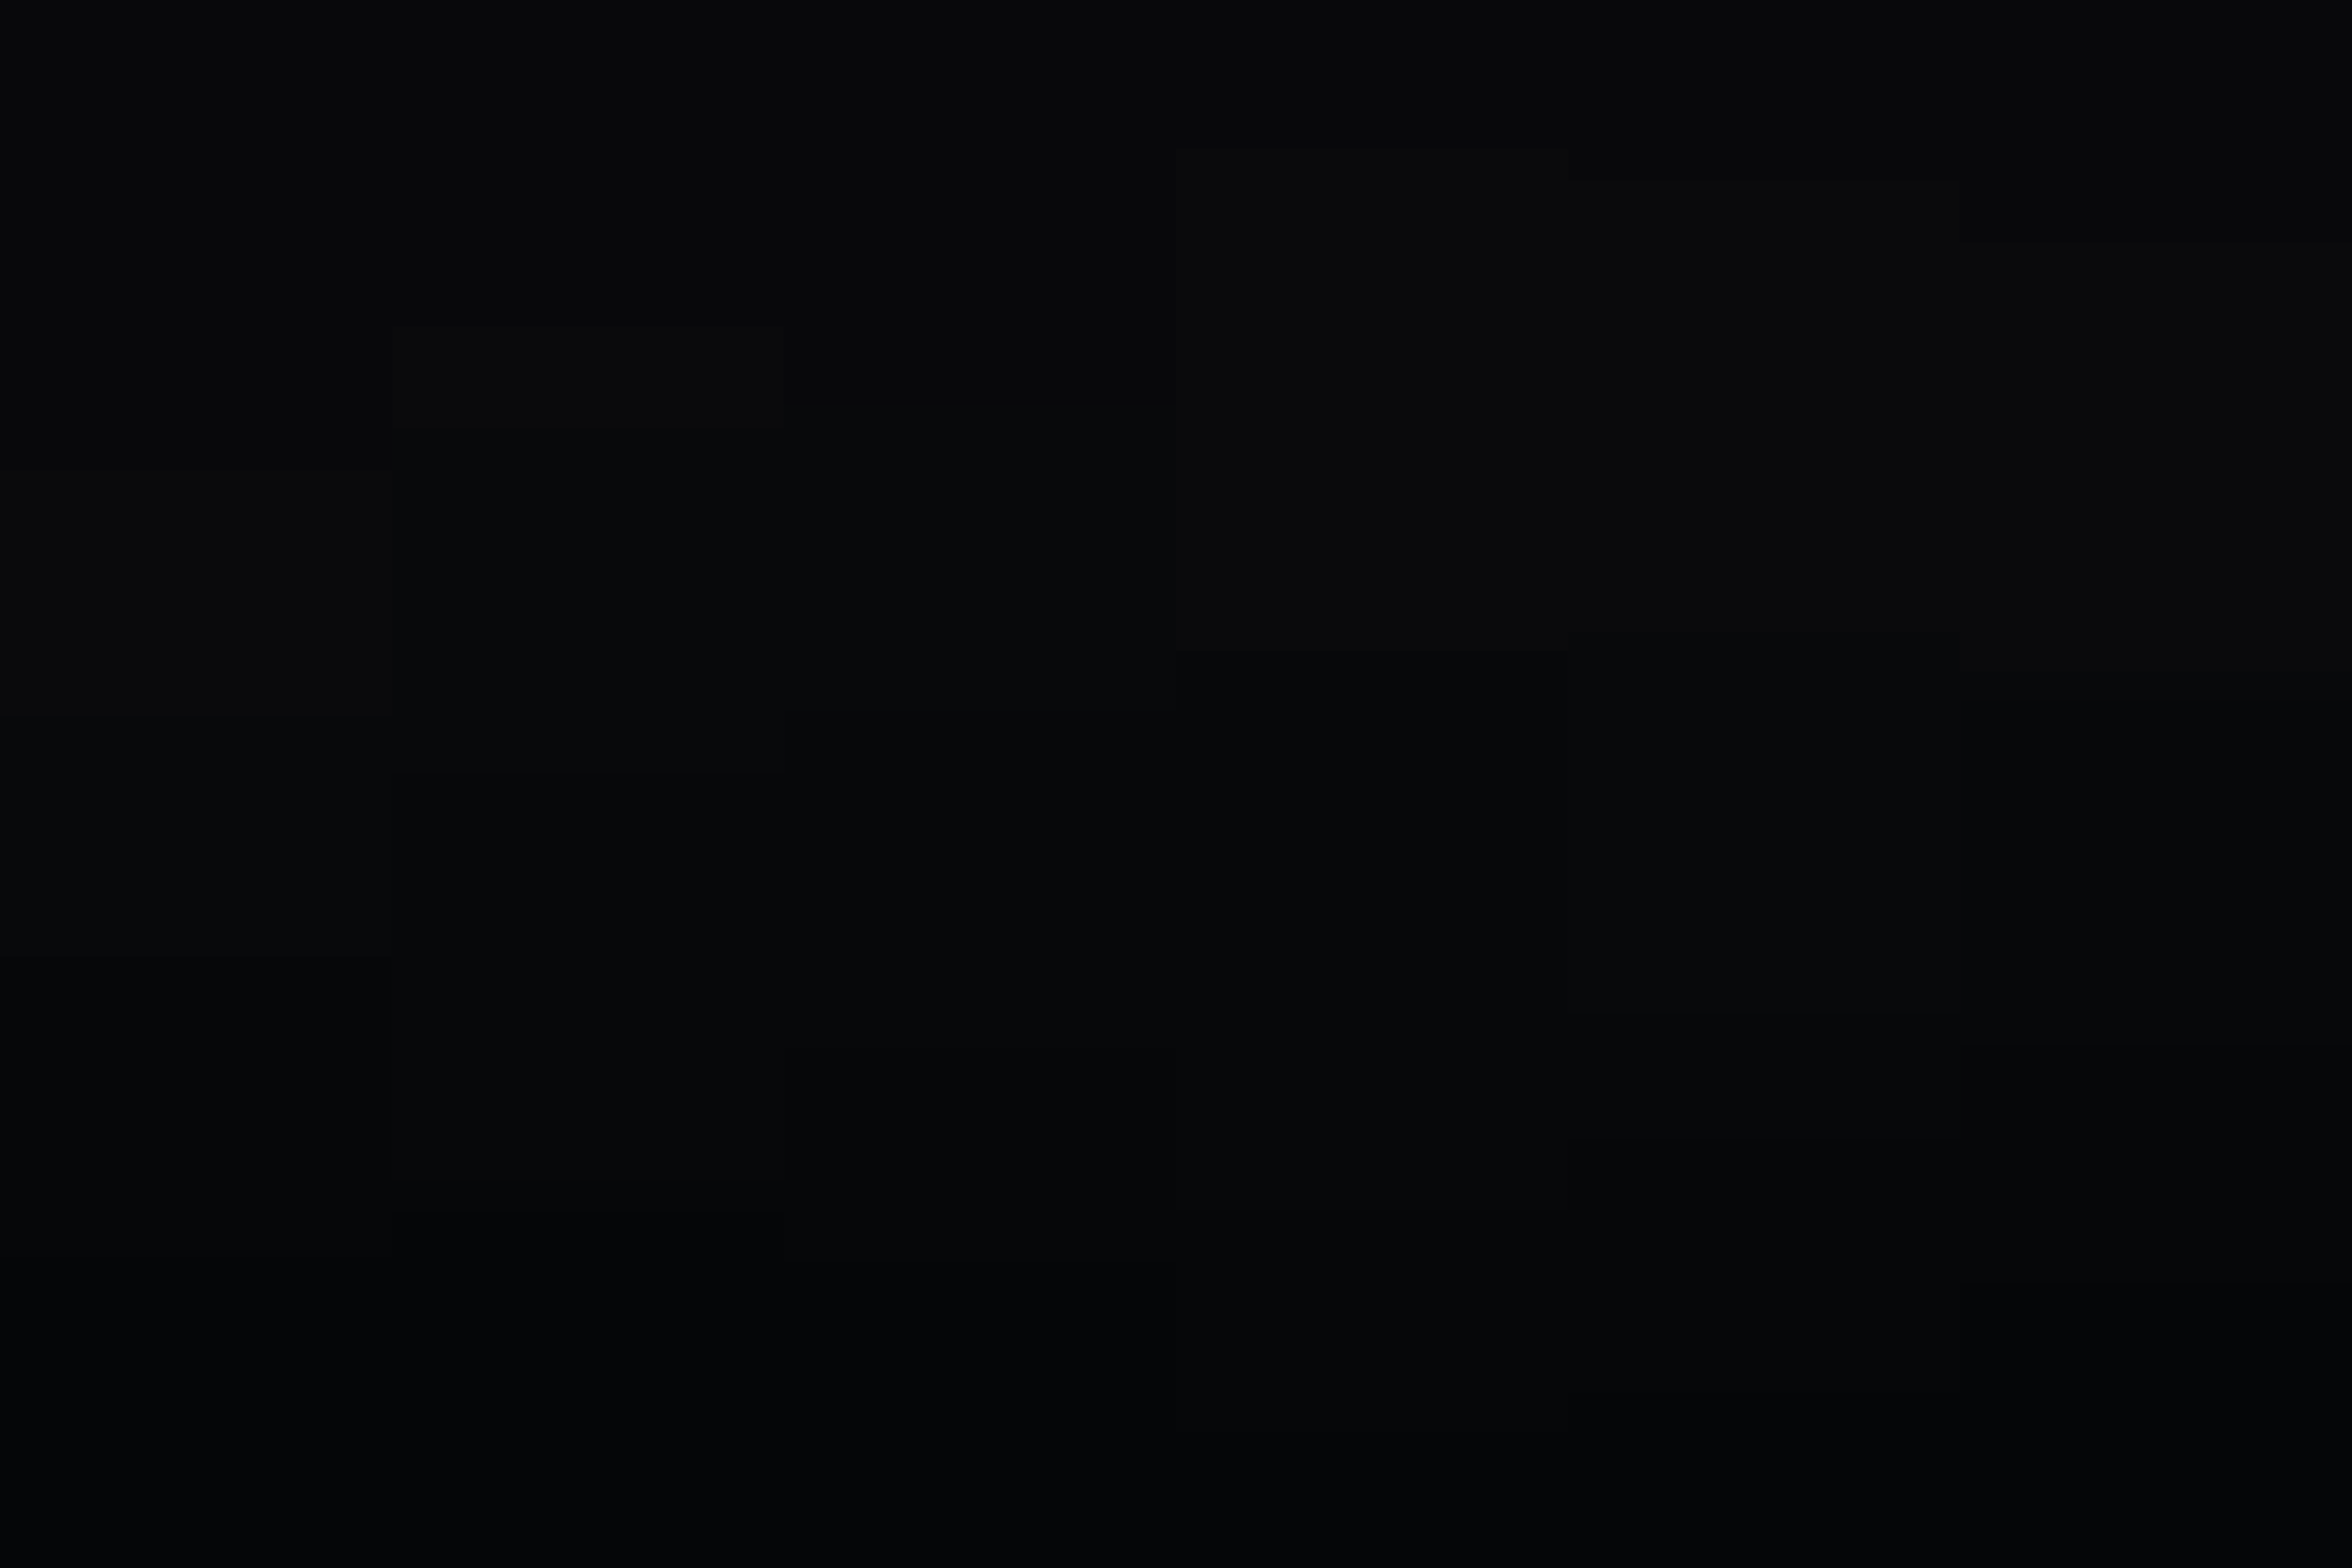 <svg id="visual" viewBox="0 0 900 600" width="900" height="600" xmlns="http://www.w3.org/2000/svg" xmlns:xlink="http://www.w3.org/1999/xlink" version="1.1"><rect x="0" y="0" width="900" height="600" fill="#08080b"></rect><path d="M0 180L150 180L150 125L300 125L300 214L450 214L450 57L600 57L600 69L750 69L750 93L900 93L900 140L900 601L900 601L750 601L750 601L600 601L600 601L450 601L450 601L300 601L300 601L150 601L150 601L0 601Z" fill="#0a0a0c"></path><path d="M0 274L150 274L150 164L300 164L300 155L450 155L450 268L600 268L600 242L750 242L750 257L900 257L900 211L900 601L900 601L750 601L750 601L600 601L600 601L450 601L450 601L300 601L300 601L150 601L150 601L0 601Z" fill="#08090b"></path><path d="M0 383L150 383L150 296L300 296L300 272L450 272L450 249L600 249L600 388L750 388L750 268L900 268L900 308L900 601L900 601L750 601L750 601L600 601L600 601L450 601L450 601L300 601L300 601L150 601L150 601L0 601Z" fill="#07080a"></path><path d="M0 366L150 366L150 452L300 452L300 401L450 401L450 463L600 463L600 436L750 436L750 400L900 400L900 404L900 601L900 601L750 601L750 601L600 601L600 601L450 601L450 601L300 601L300 601L150 601L150 601L0 601Z" fill="#060709"></path><path d="M0 481L150 481L150 464L300 464L300 483L450 483L450 548L600 548L600 533L750 533L750 491L900 491L900 554L900 601L900 601L750 601L750 601L600 601L600 601L450 601L450 601L300 601L300 601L150 601L150 601L0 601Z" fill="#050608"></path></svg>